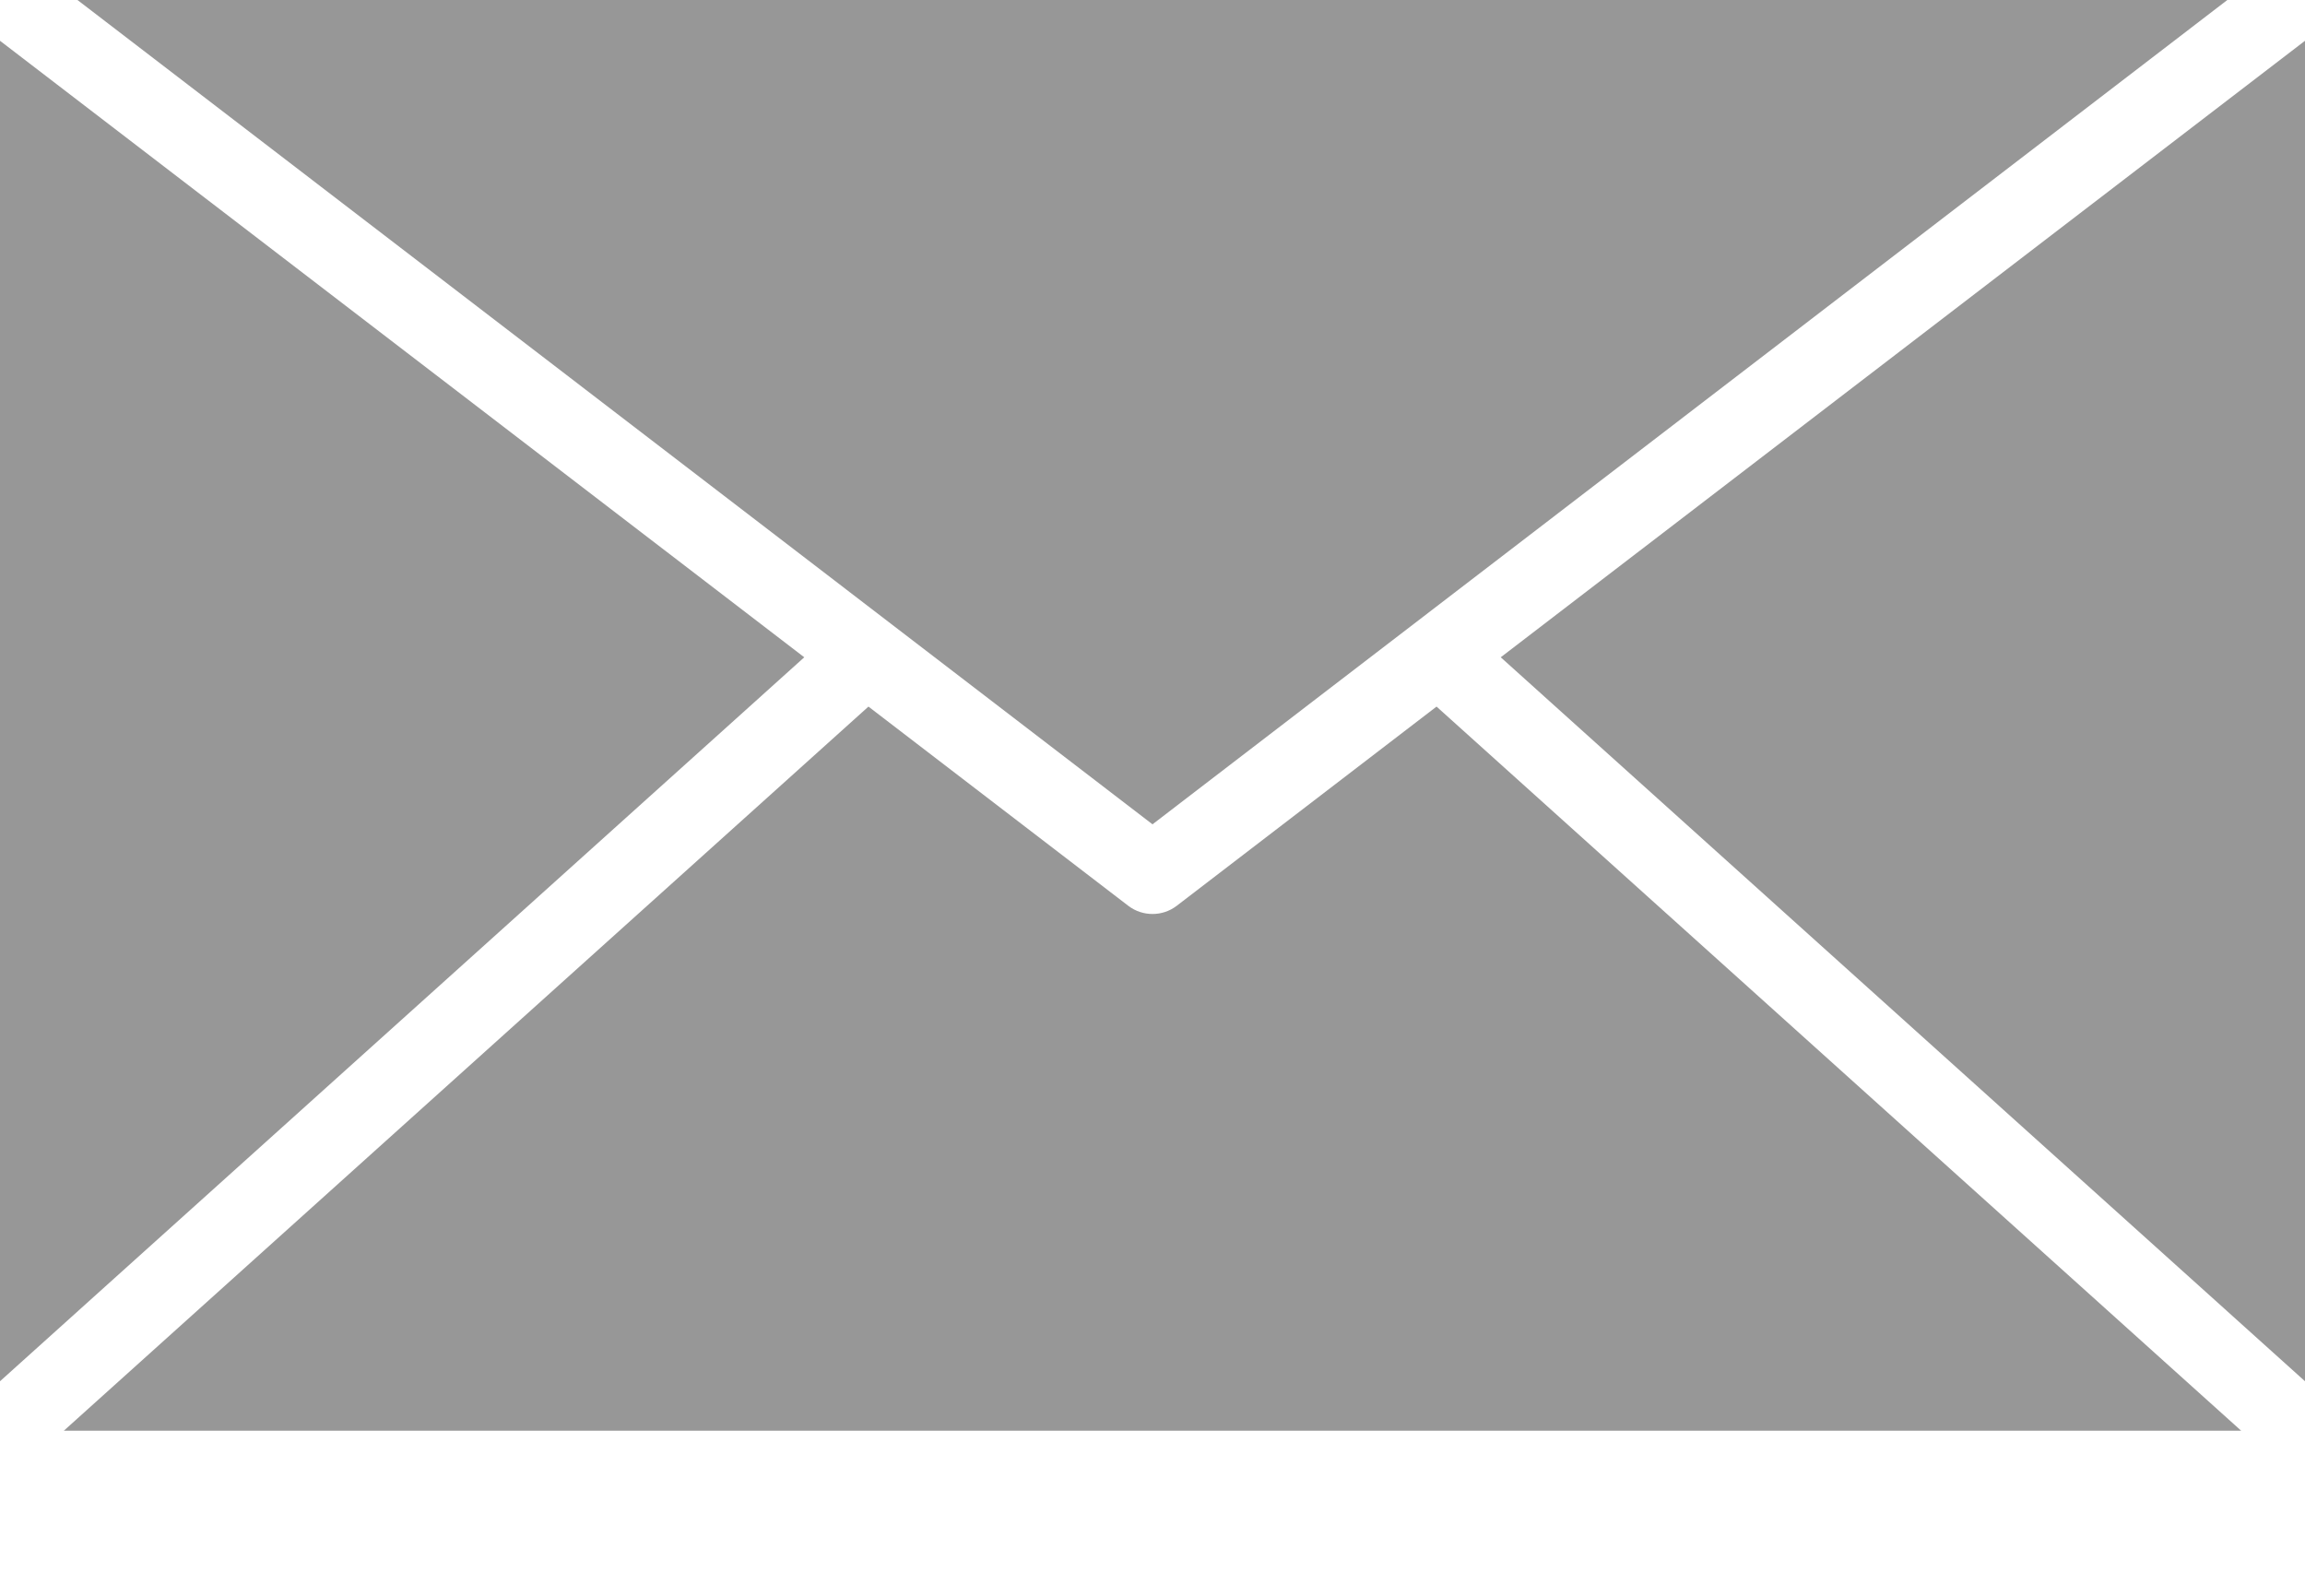 <?xml version="1.0" encoding="UTF-8"?>
<svg width="13px" height="9px" viewBox="0 0 13 9" version="1.1" xmlns="http://www.w3.org/2000/svg" xmlns:xlink="http://www.w3.org/1999/xlink">
    <title>Shape</title>
    <g id="Main-Screens" stroke="none" stroke-width="1" fill="none" fill-rule="evenodd">
        <g id="Properties-List-View(Location)" transform="translate(-934, -1130)" fill="#979797" fill-rule="nonzero">
            <g id="Footer" transform="translate(0, 979)">
                <g id="Group-9" transform="translate(934, 33)">
                    <g id="call" transform="translate(0, 87)">
                        <g id="email" transform="translate(0, 31)">
                            <path d="M6.5,4.649 L0.437,0 L12.562,0 L6.5,4.649 Z M4.536,3.707 L0,7.79 L0,0.23 L4.536,3.707 Z M4.898,3.985 L6.364,5.109 C6.444,5.17 6.556,5.17 6.636,5.109 L8.102,3.985 L12.64,8.069 L0.36,8.069 L4.898,3.985 Z M8.464,3.707 L13,0.23 L13,7.79 L8.464,3.707 Z" id="Shape"></path>
                        </g>
                    </g>
                </g>
            </g>
        </g>
    </g>
</svg>